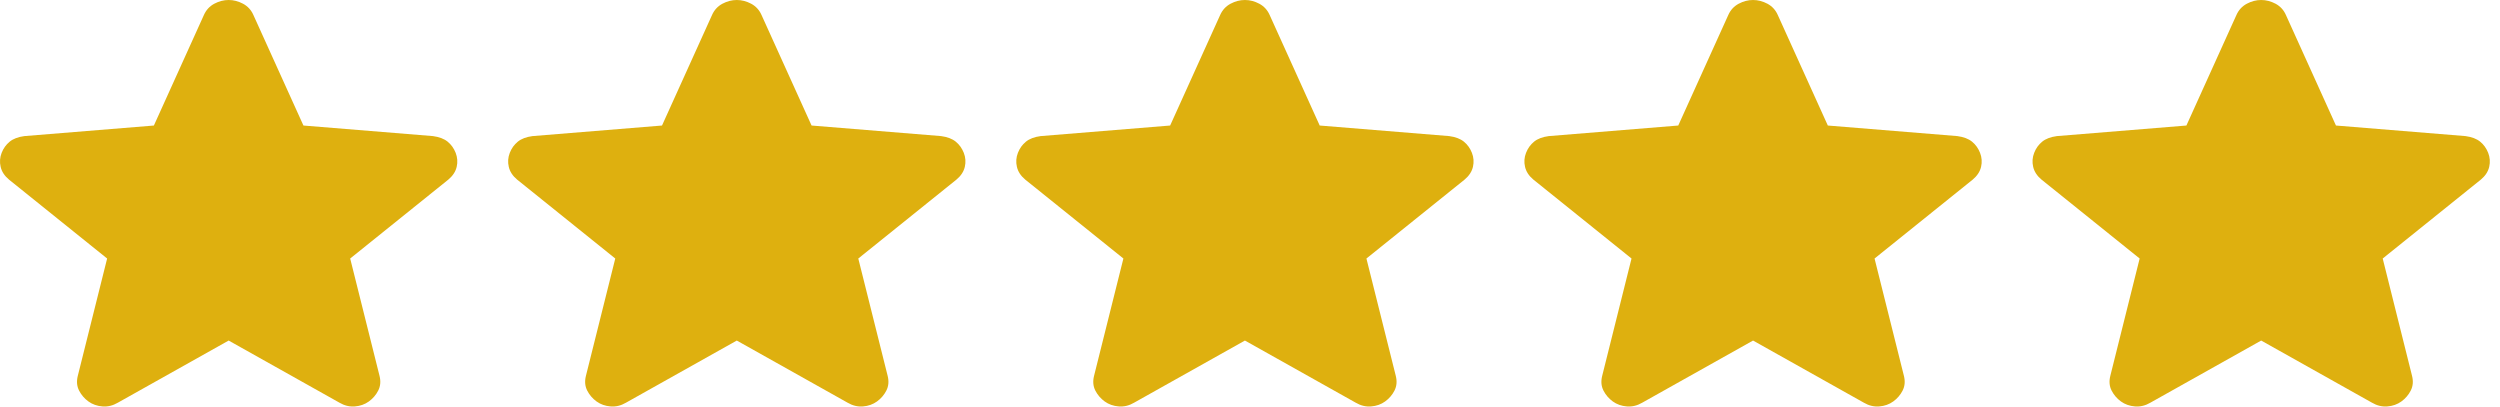 <svg width="123" height="20" viewBox="0 0 123 20" fill="none" xmlns="http://www.w3.org/2000/svg">
<path d="M111.25 16.755L105.797 19.813C105.556 19.955 105.304 20.017 105.041 19.996C104.778 19.976 104.548 19.894 104.351 19.752C104.154 19.609 104.001 19.431 103.891 19.217C103.782 19.003 103.76 18.763 103.826 18.498L105.271 12.719L100.442 8.836C100.223 8.653 100.086 8.444 100.032 8.209C99.977 7.975 99.993 7.746 100.081 7.521C100.168 7.297 100.3 7.114 100.475 6.971C100.65 6.828 100.891 6.737 101.198 6.696L107.571 6.176L110.034 0.734C110.144 0.489 110.314 0.306 110.544 0.183C110.774 0.061 111.009 0 111.25 0C111.491 0 111.726 0.061 111.957 0.183C112.186 0.306 112.356 0.489 112.465 0.734L114.929 6.176L121.302 6.696C121.609 6.737 121.849 6.828 122.025 6.971C122.2 7.114 122.331 7.297 122.419 7.521C122.506 7.746 122.523 7.975 122.469 8.209C122.414 8.444 122.277 8.653 122.058 8.836L117.229 12.719L118.674 18.498C118.74 18.763 118.718 19.003 118.608 19.217C118.499 19.431 118.345 19.609 118.148 19.752C117.951 19.894 117.721 19.976 117.458 19.996C117.196 20.017 116.944 19.955 116.703 19.813L111.25 16.755Z" fill="#DEB00F"/>
<path d="M86.25 16.755L80.797 19.813C80.556 19.955 80.304 20.017 80.041 19.996C79.778 19.976 79.548 19.894 79.351 19.752C79.154 19.609 79.001 19.431 78.891 19.217C78.782 19.003 78.76 18.763 78.826 18.498L80.271 12.719L75.442 8.836C75.223 8.653 75.086 8.444 75.032 8.209C74.977 7.975 74.993 7.746 75.081 7.521C75.168 7.297 75.3 7.114 75.475 6.971C75.65 6.828 75.891 6.737 76.198 6.696L82.57 6.176L85.034 0.734C85.144 0.489 85.314 0.306 85.544 0.183C85.774 0.061 86.009 0 86.25 0C86.491 0 86.726 0.061 86.957 0.183C87.186 0.306 87.356 0.489 87.465 0.734L89.929 6.176L96.302 6.696C96.609 6.737 96.85 6.828 97.025 6.971C97.2 7.114 97.331 7.297 97.419 7.521C97.507 7.746 97.523 7.975 97.469 8.209C97.414 8.444 97.276 8.653 97.058 8.836L92.228 12.719L93.674 18.498C93.74 18.763 93.718 19.003 93.608 19.217C93.499 19.431 93.345 19.609 93.148 19.752C92.951 19.894 92.721 19.976 92.459 19.996C92.196 20.017 91.944 19.955 91.703 19.813L86.25 16.755Z" fill="#DEB00F"/>
<path d="M61.25 16.755L55.797 19.813C55.556 19.955 55.304 20.017 55.041 19.996C54.778 19.976 54.548 19.894 54.351 19.752C54.154 19.609 54.001 19.431 53.891 19.217C53.782 19.003 53.76 18.763 53.826 18.498L55.271 12.719L50.442 8.836C50.223 8.653 50.086 8.444 50.032 8.209C49.977 7.975 49.993 7.746 50.081 7.521C50.168 7.297 50.3 7.114 50.475 6.971C50.65 6.828 50.891 6.737 51.197 6.696L57.571 6.176L60.034 0.734C60.144 0.489 60.314 0.306 60.544 0.183C60.774 0.061 61.009 0 61.25 0C61.491 0 61.726 0.061 61.957 0.183C62.186 0.306 62.356 0.489 62.465 0.734L64.929 6.176L71.302 6.696C71.609 6.737 71.85 6.828 72.025 6.971C72.2 7.114 72.331 7.297 72.419 7.521C72.507 7.746 72.523 7.975 72.469 8.209C72.414 8.444 72.276 8.653 72.058 8.836L67.228 12.719L68.674 18.498C68.74 18.763 68.718 19.003 68.608 19.217C68.499 19.431 68.345 19.609 68.148 19.752C67.951 19.894 67.721 19.976 67.459 19.996C67.196 20.017 66.944 19.955 66.703 19.813L61.25 16.755Z" fill="#DEB00F"/>
<path d="M36.25 16.755L30.797 19.813C30.556 19.955 30.304 20.017 30.041 19.996C29.778 19.976 29.548 19.894 29.351 19.752C29.154 19.609 29.001 19.431 28.891 19.217C28.782 19.003 28.76 18.763 28.826 18.498L30.271 12.719L25.442 8.836C25.223 8.653 25.086 8.444 25.032 8.209C24.977 7.975 24.993 7.746 25.081 7.521C25.168 7.297 25.3 7.114 25.475 6.971C25.65 6.828 25.891 6.737 26.198 6.696L32.571 6.176L35.034 0.734C35.144 0.489 35.314 0.306 35.544 0.183C35.774 0.061 36.009 0 36.25 0C36.491 0 36.726 0.061 36.957 0.183C37.186 0.306 37.356 0.489 37.465 0.734L39.929 6.176L46.302 6.696C46.609 6.737 46.849 6.828 47.025 6.971C47.2 7.114 47.331 7.297 47.419 7.521C47.507 7.746 47.523 7.975 47.469 8.209C47.414 8.444 47.276 8.653 47.057 8.836L42.228 12.719L43.674 18.498C43.74 18.763 43.718 19.003 43.608 19.217C43.499 19.431 43.345 19.609 43.148 19.752C42.951 19.894 42.721 19.976 42.459 19.996C42.196 20.017 41.944 19.955 41.703 19.813L36.25 16.755Z" fill="#DEB00F"/>
<path d="M11.25 16.755L5.797 19.813C5.556 19.955 5.304 20.017 5.041 19.996C4.778 19.976 4.548 19.894 4.351 19.752C4.154 19.609 4.001 19.431 3.891 19.217C3.782 19.003 3.76 18.763 3.826 18.498L5.271 12.719L0.442 8.836C0.223 8.653 0.086 8.444 0.032 8.209C-0.023 7.975 -0.007 7.746 0.081 7.521C0.168 7.297 0.3 7.114 0.475 6.971C0.65 6.828 0.891 6.737 1.198 6.696L7.571 6.176L10.034 0.734C10.144 0.489 10.314 0.306 10.544 0.183C10.774 0.061 11.009 0 11.25 0C11.491 0 11.726 0.061 11.957 0.183C12.186 0.306 12.356 0.489 12.465 0.734L14.929 6.176L21.302 6.696C21.609 6.737 21.849 6.828 22.025 6.971C22.2 7.114 22.331 7.297 22.419 7.521C22.506 7.746 22.523 7.975 22.469 8.209C22.414 8.444 22.276 8.653 22.058 8.836L17.229 12.719L18.674 18.498C18.74 18.763 18.718 19.003 18.608 19.217C18.499 19.431 18.345 19.609 18.148 19.752C17.951 19.894 17.721 19.976 17.459 19.996C17.196 20.017 16.944 19.955 16.703 19.813L11.25 16.755Z" fill="#DEB00F"/>
</svg>
